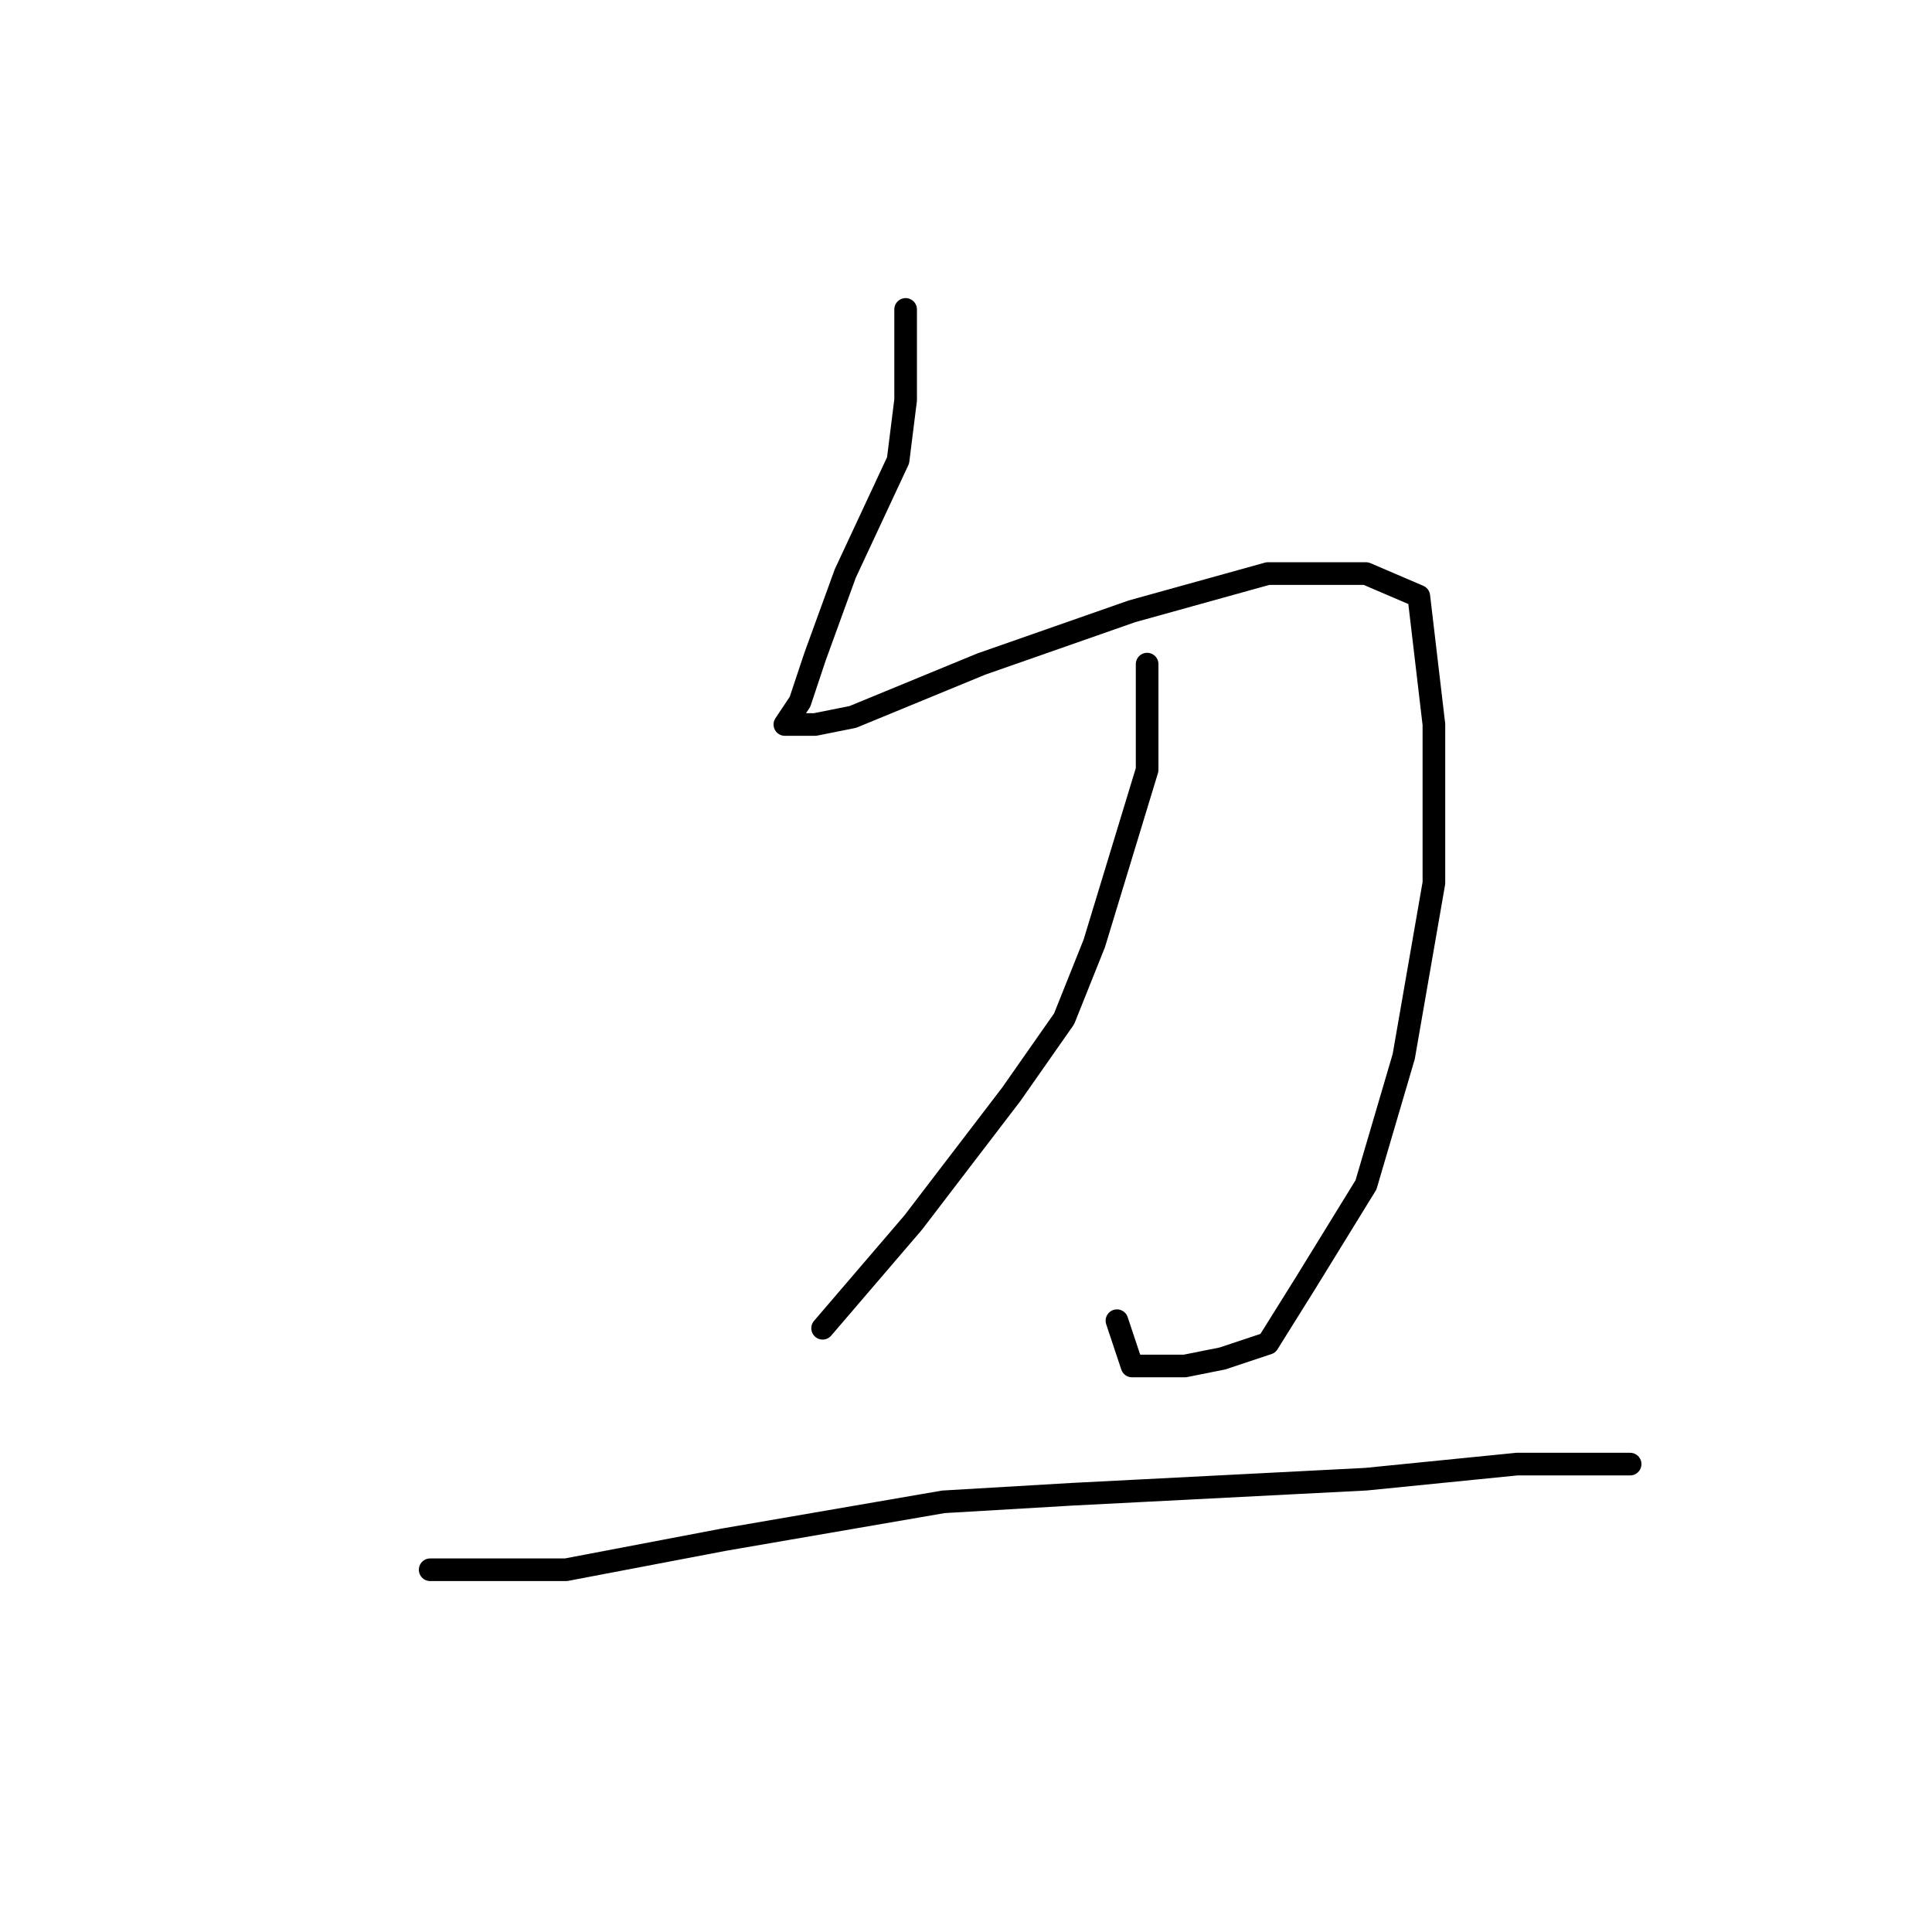 <?xml version="1.0" standalone="no"?>
    <svg width="256" height="256" xmlns="http://www.w3.org/2000/svg" version="1.1">
    <polyline stroke="black" stroke-width="3" stroke-linecap="round" fill="transparent" stroke-linejoin="round" points="120 41 120 47 120 53 119 61 112 76 108 87 106 93 104 96 108 96 113 95 130 88 150 81 168 76 181 76 188 79 190 96 190 117 186 140 181 157 173 170 168 178 162 180 157 181 150 181 148 175 148 175 " />
        <polyline stroke="black" stroke-width="3" stroke-linecap="round" fill="transparent" stroke-linejoin="round" points="152 88 152 95 152 102 145 125 141 135 134 145 121 162 109 176 109 176 " />
        <polyline stroke="black" stroke-width="3" stroke-linecap="round" fill="transparent" stroke-linejoin="round" points="57 208 66 208 75 208 96 204 125 199 142 198 181 196 201 194 212 194 216 194 216 194 " />
        </svg>